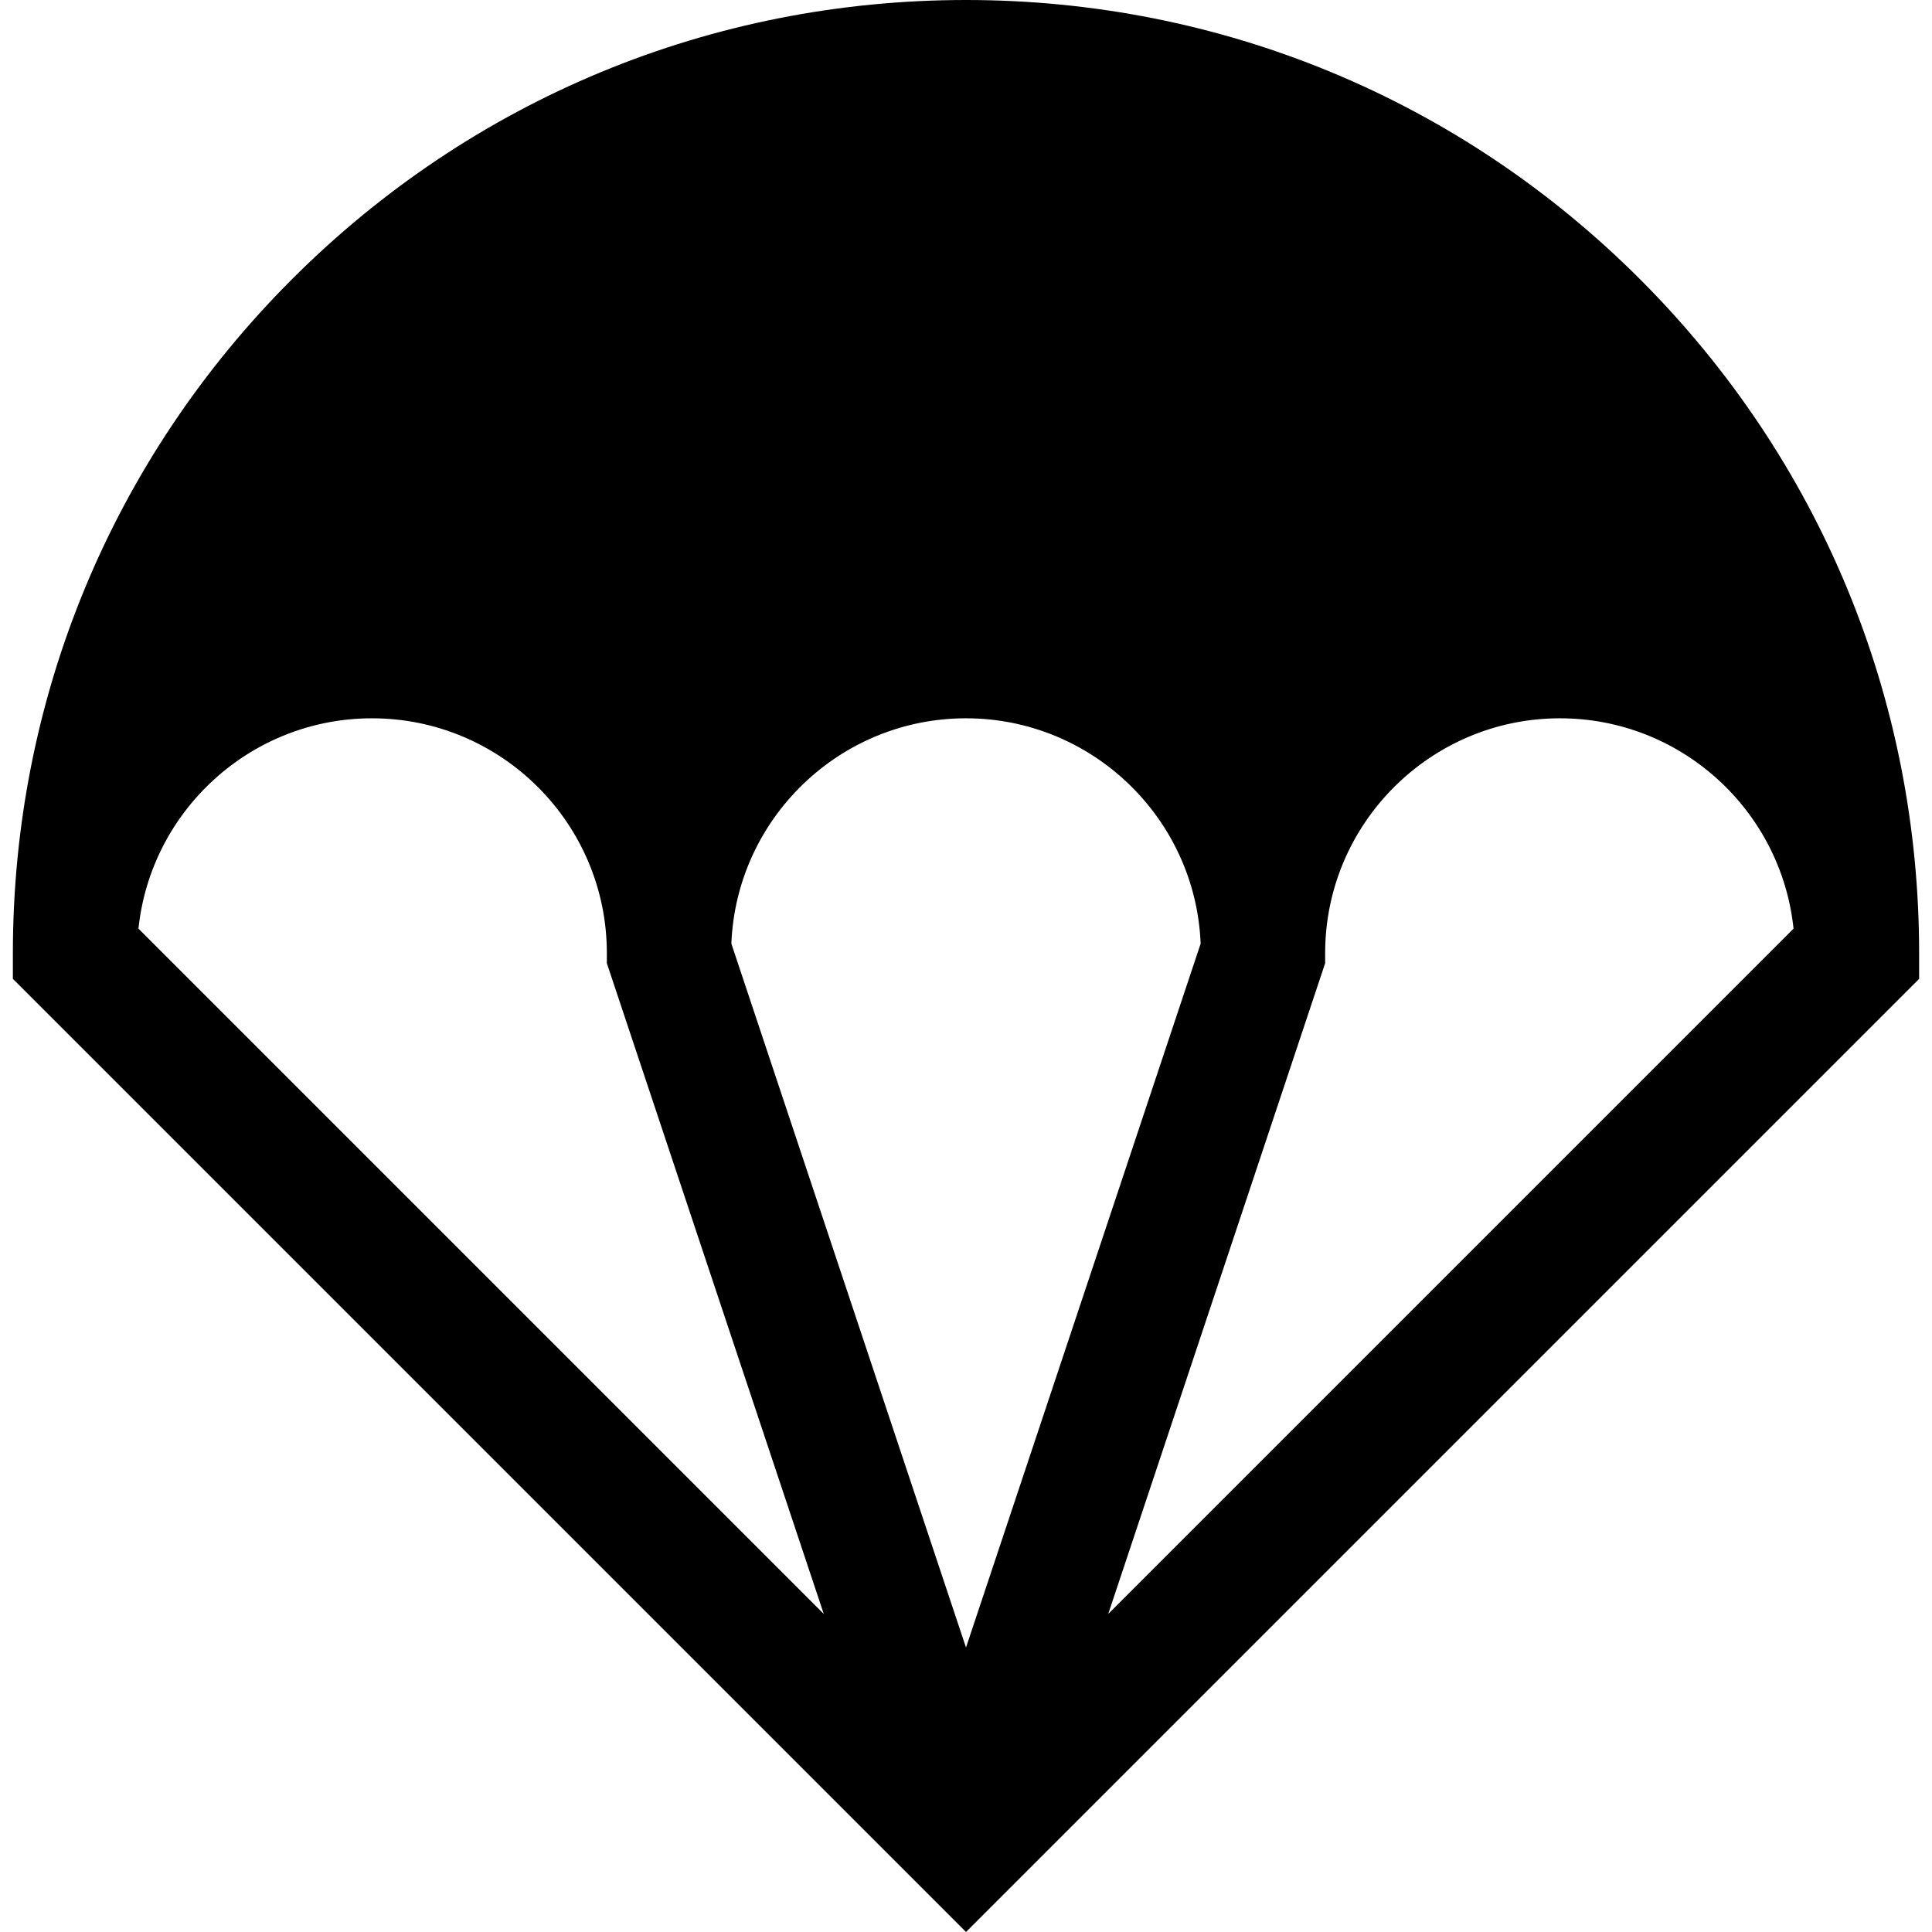 <?xml version="1.0" encoding="iso-8859-1"?>
<!-- Generator: Adobe Illustrator 19.0.0, SVG Export Plug-In . SVG Version: 6.00 Build 0)  -->
<svg xmlns="http://www.w3.org/2000/svg" xmlns:xlink="http://www.w3.org/1999/xlink" version="1.1" id="Layer_1" x="0px" y="0px" viewBox="0 0 512 512" style="enable-background:new 0 0 512 512;" xml:space="preserve">
<g>
	<g>
		<path d="M434.606,73.981C386.899,26.274,323.469,0,256,0S125.1,26.274,77.393,73.981C29.685,121.689,3.412,185.12,3.412,252.588    v6.823L256,512l252.588-252.588v-6.823C508.588,185.12,482.315,121.689,434.606,73.981z M36.696,246.103    c3.254-31.278,29.769-55.746,61.894-55.746c34.315,0,62.231,27.917,62.231,62.232v2.673l57.484,172.45L36.696,246.103z     M193.818,250.067c1.327-33.152,28.712-59.71,62.182-59.71s60.855,26.559,62.182,59.71L256,436.611L193.818,250.067z     M293.695,427.711l57.484-172.45v-2.673c0-34.315,27.917-62.232,62.231-62.232c32.125,0,58.64,24.468,61.894,55.746    L293.695,427.711z"/>
	</g>
</g>
<g>
</g>
<g>
</g>
<g>
</g>
<g>
</g>
<g>
</g>
<g>
</g>
<g>
</g>
<g>
</g>
<g>
</g>
<g>
</g>
<g>
</g>
<g>
</g>
<g>
</g>
<g>
</g>
<g>
</g>
</svg>
